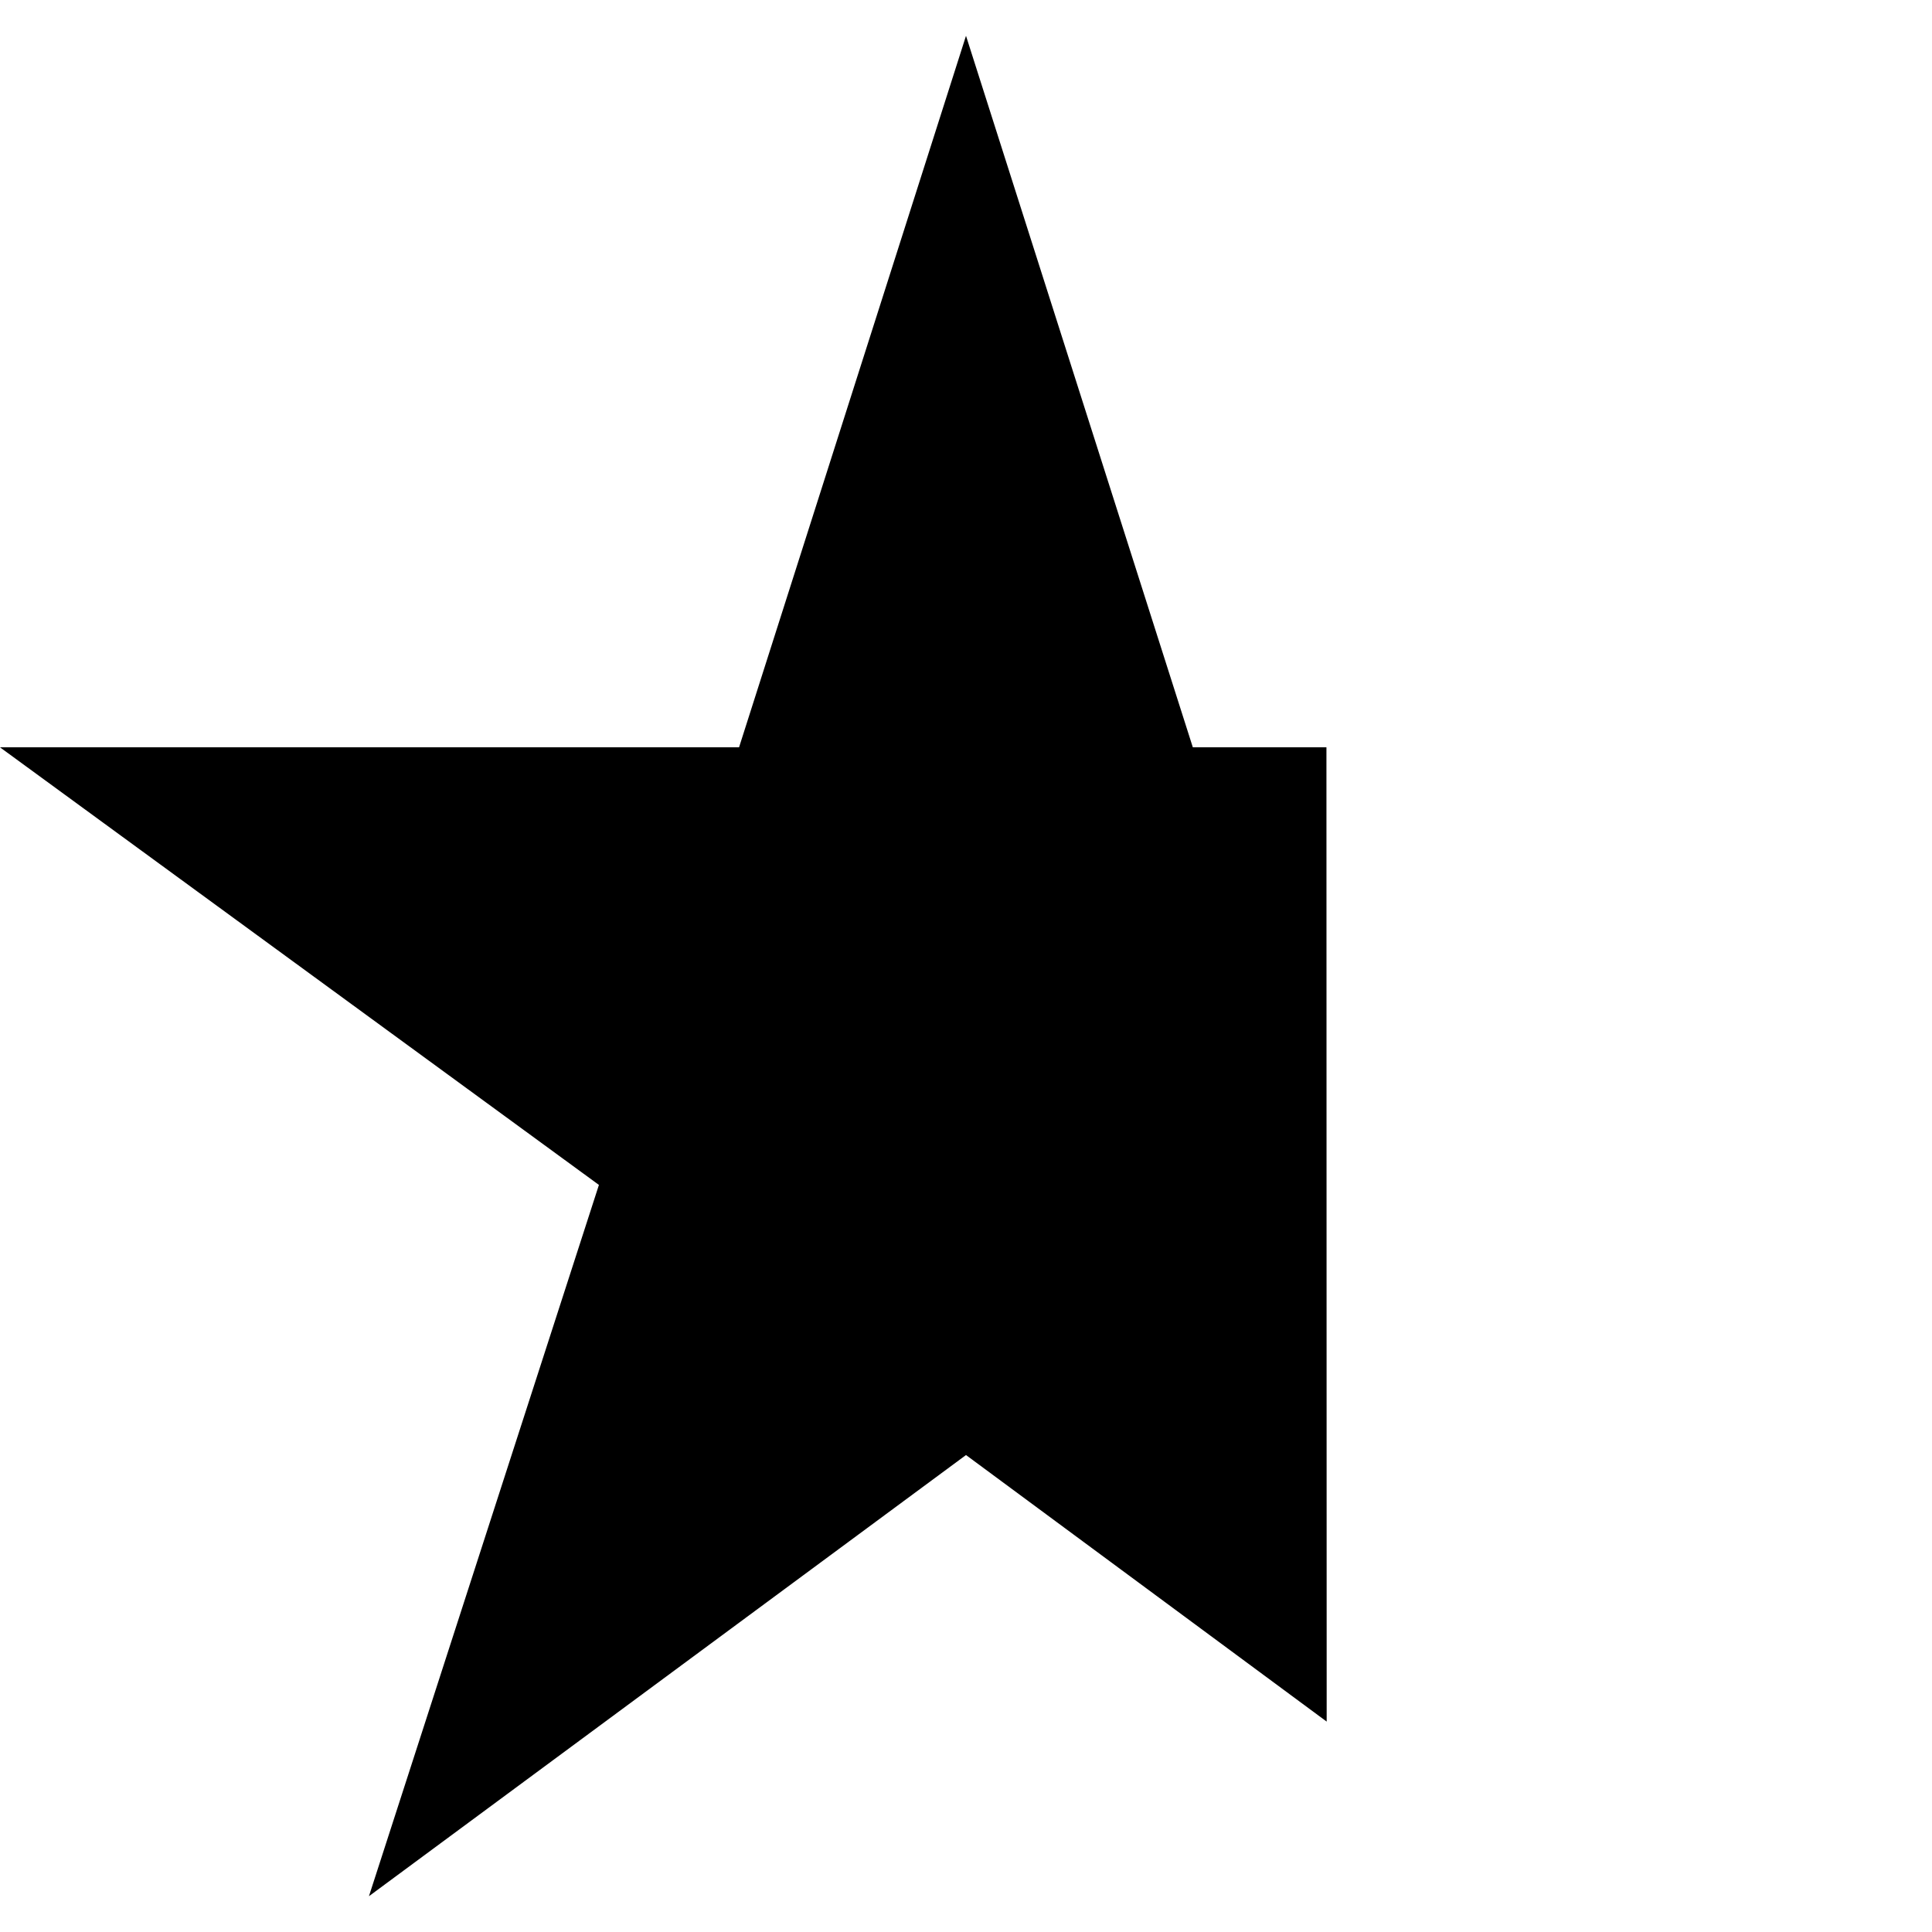 <svg xmlns="http://www.w3.org/2000/svg" viewBox="0 0 32 32" enable-background="new 0 0 32 32"><path  d="m21.974 28.515l-5.974-4.415-9.889 7.307 3.809-11.781-9.92-7.248h12.241l3.759-11.785 3.757 11.785h2.213z"/></svg>